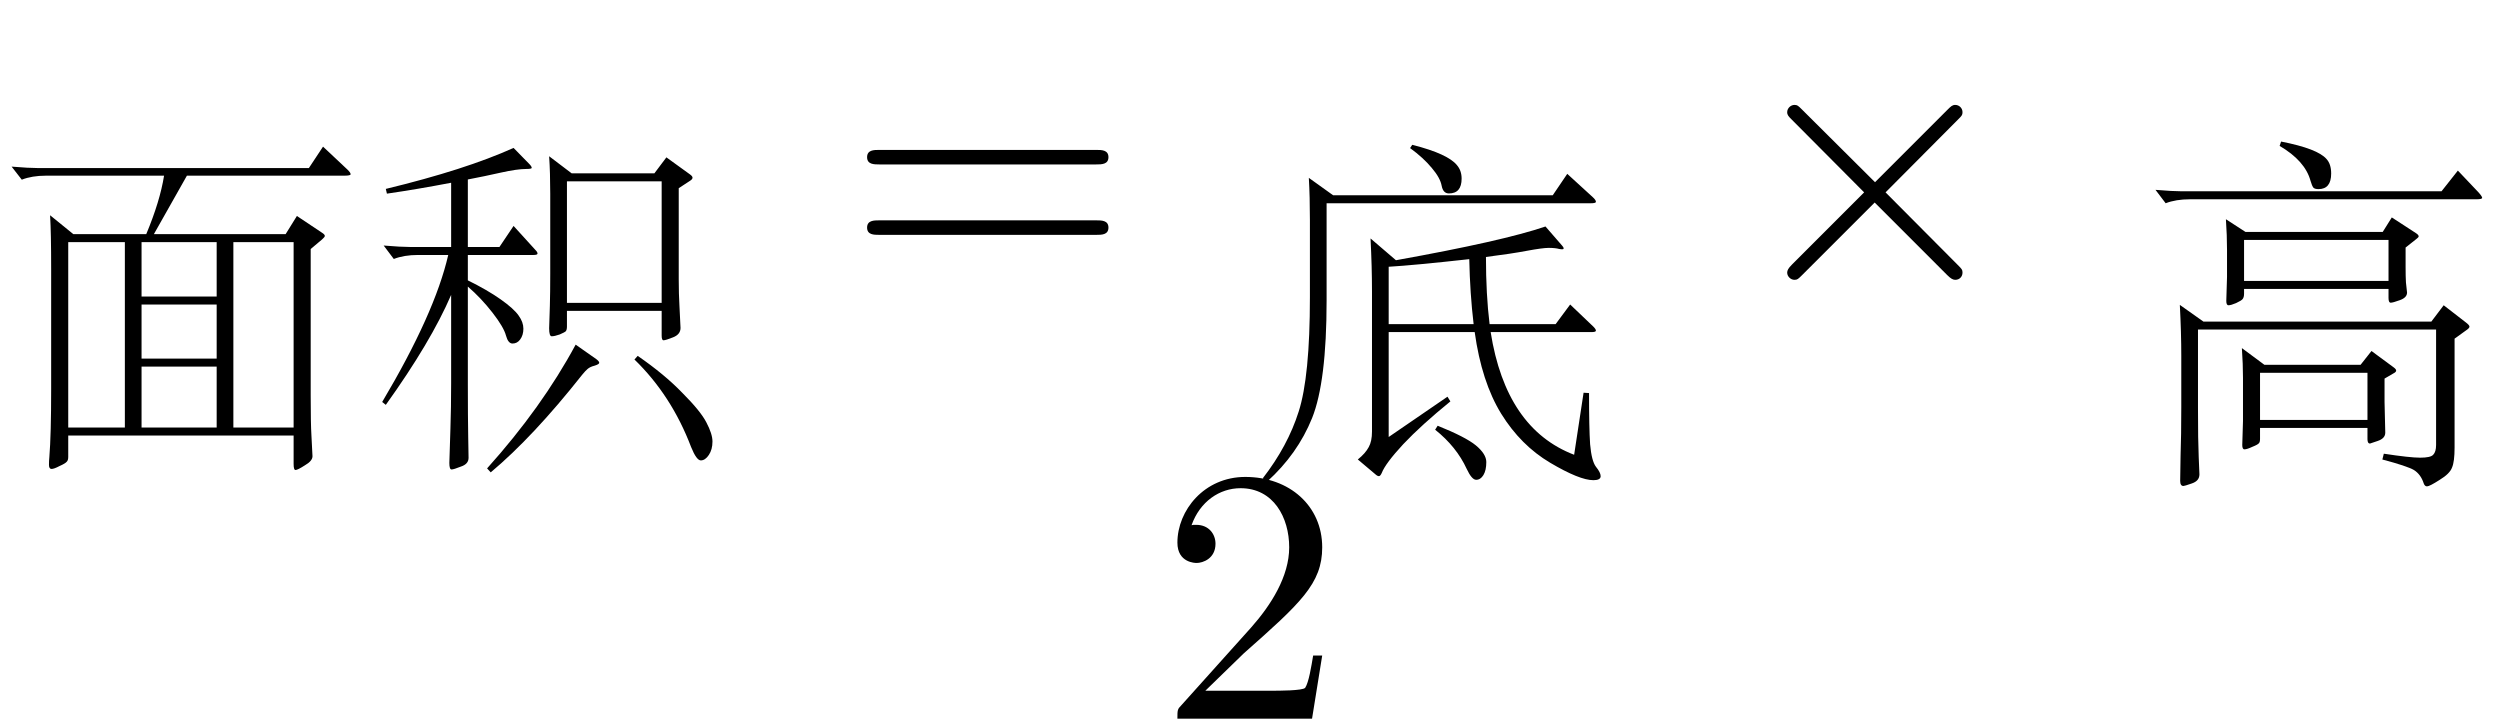 <?xml version='1.0' encoding='UTF-8'?>
<!-- This file was generated by dvisvgm 3.0.3 -->
<svg version='1.1' xmlns='http://www.w3.org/2000/svg' xmlns:xlink='http://www.w3.org/1999/xlink' width='72.322pt' height='20.79pt' viewBox='63.695 -72 72.322 20.79'>
<defs>
<path id='g0-2' d='M6.615-.304C6.615-.389 6.594-.409 6.478-.525L4.389-2.625L6.478-4.725C6.594-4.84 6.615-4.861 6.615-4.945C6.615-5.061 6.52-5.155 6.405-5.155C6.321-5.155 6.279-5.113 6.184-5.019L4.084-2.919L1.974-5.019C1.858-5.134 1.837-5.155 1.753-5.155C1.648-5.155 1.543-5.061 1.543-4.945C1.543-4.861 1.585-4.819 1.68-4.725L3.769-2.625L1.68-.535C1.575-.43 1.543-.367 1.543-.304C1.543-.189 1.648-.095 1.753-.095C1.837-.095 1.858-.116 1.974-.231L4.074-2.331L6.174-.231C6.279-.126 6.342-.095 6.405-.095C6.531-.095 6.615-.189 6.615-.304Z'/>
<path id='g2-52' d='M7.57-3.643C7.57-3.853 7.371-3.853 7.224-3.853H.934C.787-3.853 .588-3.853 .588-3.643S.787-3.433 .945-3.433H7.213C7.371-3.433 7.57-3.433 7.57-3.643ZM7.57-1.606C7.57-1.816 7.371-1.816 7.213-1.816H.945C.787-1.816 .588-1.816 .588-1.606S.787-1.396 .934-1.396H7.224C7.371-1.396 7.57-1.396 7.57-1.606Z'/>
<path id='g2-107' d='M4.714-1.827H4.452C4.399-1.512 4.326-1.05 4.221-.892C4.147-.808 3.454-.808 3.223-.808H1.333L2.446-1.89C4.084-3.339 4.714-3.906 4.714-4.956C4.714-6.153 3.769-6.993 2.488-6.993C1.302-6.993 .525-6.027 .525-5.092C.525-4.504 1.05-4.504 1.081-4.504C1.26-4.504 1.627-4.63 1.627-5.061C1.627-5.334 1.438-5.607 1.071-5.607C.987-5.607 .966-5.607 .934-5.596C1.176-6.279 1.743-6.667 2.352-6.667C3.307-6.667 3.759-5.817 3.759-4.956C3.759-4.116 3.234-3.286 2.656-2.635L.64-.389C.525-.273 .525-.252 .525 0H4.42L4.714-1.827Z'/>
<path id='g1-1177' d='M4.168-8.19Q4.704-8.085 5.029-7.959T5.481-7.686Q5.617-7.539 5.617-7.266Q5.617-6.814 5.25-6.814Q5.145-6.814 5.103-6.856Q5.061-6.909 5.019-7.056Q4.861-7.633 4.126-8.064L4.168-8.19ZM9.87-6.73Q9.985-6.604 9.985-6.562T9.817-6.52H1.533Q1.123-6.52 .829-6.405L.535-6.793Q1.039-6.751 1.302-6.751H8.809L9.282-7.35L9.87-6.73ZM8.074-5.365L7.77-5.124V-4.567Q7.77-4.284 7.78-4.116L7.812-3.822Q7.812-3.675 7.602-3.601Q7.402-3.528 7.339-3.528T7.276-3.664V-3.927H3.097V-3.79Q3.097-3.685 3.055-3.633Q3.024-3.591 2.866-3.517Q2.719-3.454 2.646-3.454Q2.583-3.454 2.583-3.58L2.604-4.273V-5.061Q2.604-5.47 2.572-5.943L3.139-5.575H7.108L7.371-5.995L8.064-5.544Q8.148-5.491 8.148-5.449Q8.148-5.418 8.074-5.365ZM7.276-4.158V-5.344H3.097V-4.158H7.276ZM9.523-2.73L9.187-2.488V.661Q9.187 1.071 9.114 1.239Q9.051 1.417 8.757 1.596Q8.463 1.785 8.389 1.785Q8.326 1.785 8.295 1.701Q8.211 1.438 8.011 1.312Q7.812 1.197 7.098 1.008L7.14 .84Q7.896 .955 8.19 .955Q8.494 .955 8.568 .871Q8.652 .787 8.652 .588V-2.751H1.764V-.483Q1.764 .472 1.785 .934T1.806 1.438Q1.806 1.627 1.585 1.701Q1.375 1.774 1.344 1.774Q1.249 1.774 1.249 1.627Q1.249 1.491 1.26 .903Q1.281 .315 1.281-.504V-1.995Q1.281-2.656 1.239-3.465L1.921-2.982H8.515L8.872-3.454L9.523-2.95Q9.618-2.877 9.618-2.835T9.523-2.73ZM7.423-1.659Q7.497-1.606 7.497-1.564T7.413-1.48L7.161-1.333V-.661L7.182 .231Q7.182 .399 6.961 .472Q6.751 .546 6.741 .546Q6.667 .546 6.667 .42V.095H3.559V.409Q3.559 .504 3.528 .535Q3.496 .578 3.339 .64Q3.181 .714 3.108 .714Q3.045 .714 3.045 .588L3.066-.105V-1.354Q3.066-1.743 3.034-2.215L3.685-1.732H6.468L6.783-2.131L7.423-1.659ZM6.667-.137V-1.501H3.559V-.137H6.667Z'/>
<path id='g1-1228' d='M10.027-7.255Q10.143-7.15 10.143-7.098Q10.143-7.056 9.964-7.056H5.407L4.452-5.365H8.263L8.589-5.89L9.313-5.407Q9.397-5.355 9.397-5.313Q9.397-5.281 9.313-5.208L8.988-4.935V-.704Q8.988 .116 9.009 .452L9.04 1.06Q9.04 1.197 8.82 1.323Q8.61 1.459 8.547 1.459Q8.494 1.459 8.494 1.281V.462H1.974V1.081Q1.974 1.176 1.932 1.218Q1.89 1.27 1.722 1.344Q1.564 1.428 1.491 1.428T1.417 1.312T1.428 1.081Q1.48 .441 1.48-.882V-4.357Q1.48-5.397 1.449-5.911L2.121-5.365H4.231Q4.63-6.321 4.746-7.056H1.333Q.924-7.056 .63-6.94L.336-7.318Q.84-7.276 1.102-7.276H8.935L9.345-7.896L10.027-7.255ZM6.268-3.559V-5.134H4.095V-3.559H6.268ZM8.494 .231V-5.134H6.751V.231H8.494ZM3.612 .231V-5.134H1.974V.231H3.612ZM6.268-1.764V-3.328H4.095V-1.764H6.268ZM6.268 .231V-1.533H4.095V.231H6.268Z'/>
<path id='g1-1775' d='M4.987-4.872Q5.05-4.809 5.05-4.767T4.935-4.725H3.034V-3.99Q3.591-3.717 3.979-3.444T4.504-2.971Q4.641-2.782 4.641-2.593T4.546-2.278Q4.462-2.163 4.326-2.163Q4.2-2.163 4.137-2.394Q4.074-2.635 3.748-3.055T3.034-3.811V-.997Q3.034-.032 3.045 .556L3.055 1.144Q3.055 1.323 2.835 1.396Q2.625 1.48 2.562 1.48T2.499 1.291L2.53 .304Q2.551-.304 2.551-1.018V-3.57Q1.963-2.205 .661-.389L.556-.472Q2.079-3.034 2.467-4.725H1.596Q1.186-4.725 .892-4.609L.599-4.998Q1.102-4.956 1.365-4.956H2.551V-6.814Q1.564-6.625 .693-6.499L.661-6.636Q2.961-7.192 4.357-7.822L4.809-7.36Q4.882-7.287 4.882-7.245Q4.882-7.213 4.725-7.213Q4.462-7.213 3.99-7.108Q3.528-7.003 3.034-6.909V-4.956H3.948L4.357-5.565L4.987-4.872ZM9.471-6.877L9.135-6.657V-4.021Q9.135-3.601 9.156-3.244L9.187-2.614Q9.187-2.425 8.967-2.341Q8.757-2.257 8.694-2.257Q8.641-2.257 8.641-2.394V-3.108H5.901V-2.656Q5.901-2.562 5.869-2.52Q5.838-2.488 5.691-2.425Q5.544-2.373 5.46-2.373Q5.386-2.373 5.386-2.604L5.407-3.255Q5.418-3.643 5.418-4.179V-6.499Q5.418-7.098 5.386-7.581L6.037-7.087H8.431L8.778-7.549L9.46-7.056Q9.534-7.003 9.534-6.961T9.471-6.877ZM8.641-3.339V-6.856H5.901V-3.339H8.641ZM6.751-1.711Q6.835-1.648 6.835-1.606T6.699-1.522Q6.573-1.491 6.499-1.428Q6.436-1.375 6.342-1.26Q4.924 .535 3.696 1.564L3.591 1.449Q5.176-.315 6.153-2.131L6.751-1.711ZM7.948-1.806Q8.725-1.27 9.24-.735Q9.765-.21 9.933 .116Q10.111 .452 10.111 .672Q10.111 .903 10.006 1.06T9.775 1.218T9.492 .829Q8.925-.661 7.854-1.701L7.948-1.806Z'/>
<path id='g1-1860' d='M4.693-8.001Q5.229-7.864 5.544-7.717T5.985-7.413Q6.121-7.255 6.121-7.024Q6.121-6.594 5.754-6.594Q5.586-6.594 5.544-6.814Q5.502-7.045 5.26-7.329Q5.019-7.623 4.63-7.906L4.693-8.001ZM9.912-6.489Q10.006-6.405 10.006-6.352Q10.006-6.31 9.859-6.31H2.215V-3.496Q2.215-1.144 1.795-.095Q1.375 .945 .493 1.743L.367 1.648Q1.092 .714 1.407-.283Q1.732-1.291 1.732-3.591V-5.827Q1.732-6.499 1.701-7.045L2.404-6.541H8.757L9.177-7.161L9.912-6.489ZM9.807-.819Q9.807 .189 9.838 .661Q9.88 1.144 10.006 1.312Q10.143 1.48 10.143 1.585Q10.143 1.701 9.933 1.701Q9.534 1.701 8.683 1.197T7.266-.221Q6.699-1.144 6.499-2.583H4.011V.452L5.712-.714L5.796-.578Q4.956 .105 4.431 .661Q3.916 1.218 3.811 1.491Q3.769 1.585 3.727 1.585Q3.696 1.585 3.654 1.554L3.118 1.102Q3.339 .924 3.433 .745Q3.528 .578 3.528 .294V-3.759Q3.528-4.462 3.486-5.292L4.221-4.662Q7.318-5.218 8.547-5.638L9.03-5.082Q9.072-5.04 9.072-4.998Q9.072-4.966 8.946-4.987Q8.83-5.019 8.641-5.019Q8.463-5.019 8.011-4.935Q7.57-4.851 6.825-4.756Q6.825-3.664 6.93-2.814H8.841L9.261-3.381L9.933-2.74Q10.006-2.667 10.006-2.625T9.88-2.583H6.961Q7.402 .21 9.376 .966L9.649-.829L9.807-.819ZM6.468-2.814Q6.363-3.696 6.342-4.693Q4.735-4.515 4.011-4.473V-2.814H6.468ZM5.428 .126Q6.237 .452 6.531 .693Q6.835 .945 6.835 1.176Q6.835 1.417 6.751 1.554T6.541 1.69T6.268 1.375Q5.974 .735 5.355 .241L5.428 .126Z'/>
</defs>
<g id='page1'>
<use x='63.695' y='-59.862' xlink:href='#g1-1228'/>
<use x='74.195' y='-59.899' xlink:href='#g1-1775'/>
<use x='88.191' y='-63.81' xlink:href='#g2-52'/>
<use x='99.857' y='-59.81' xlink:href='#g1-1860'/>
<use x='113.853' y='-63.81' xlink:href='#g0-2'/>
<use x='125.516' y='-59.715' xlink:href='#g1-1177'/>
<use x='97.231' y='-51.21' xlink:href='#g2-107'/>
</g>
</svg>